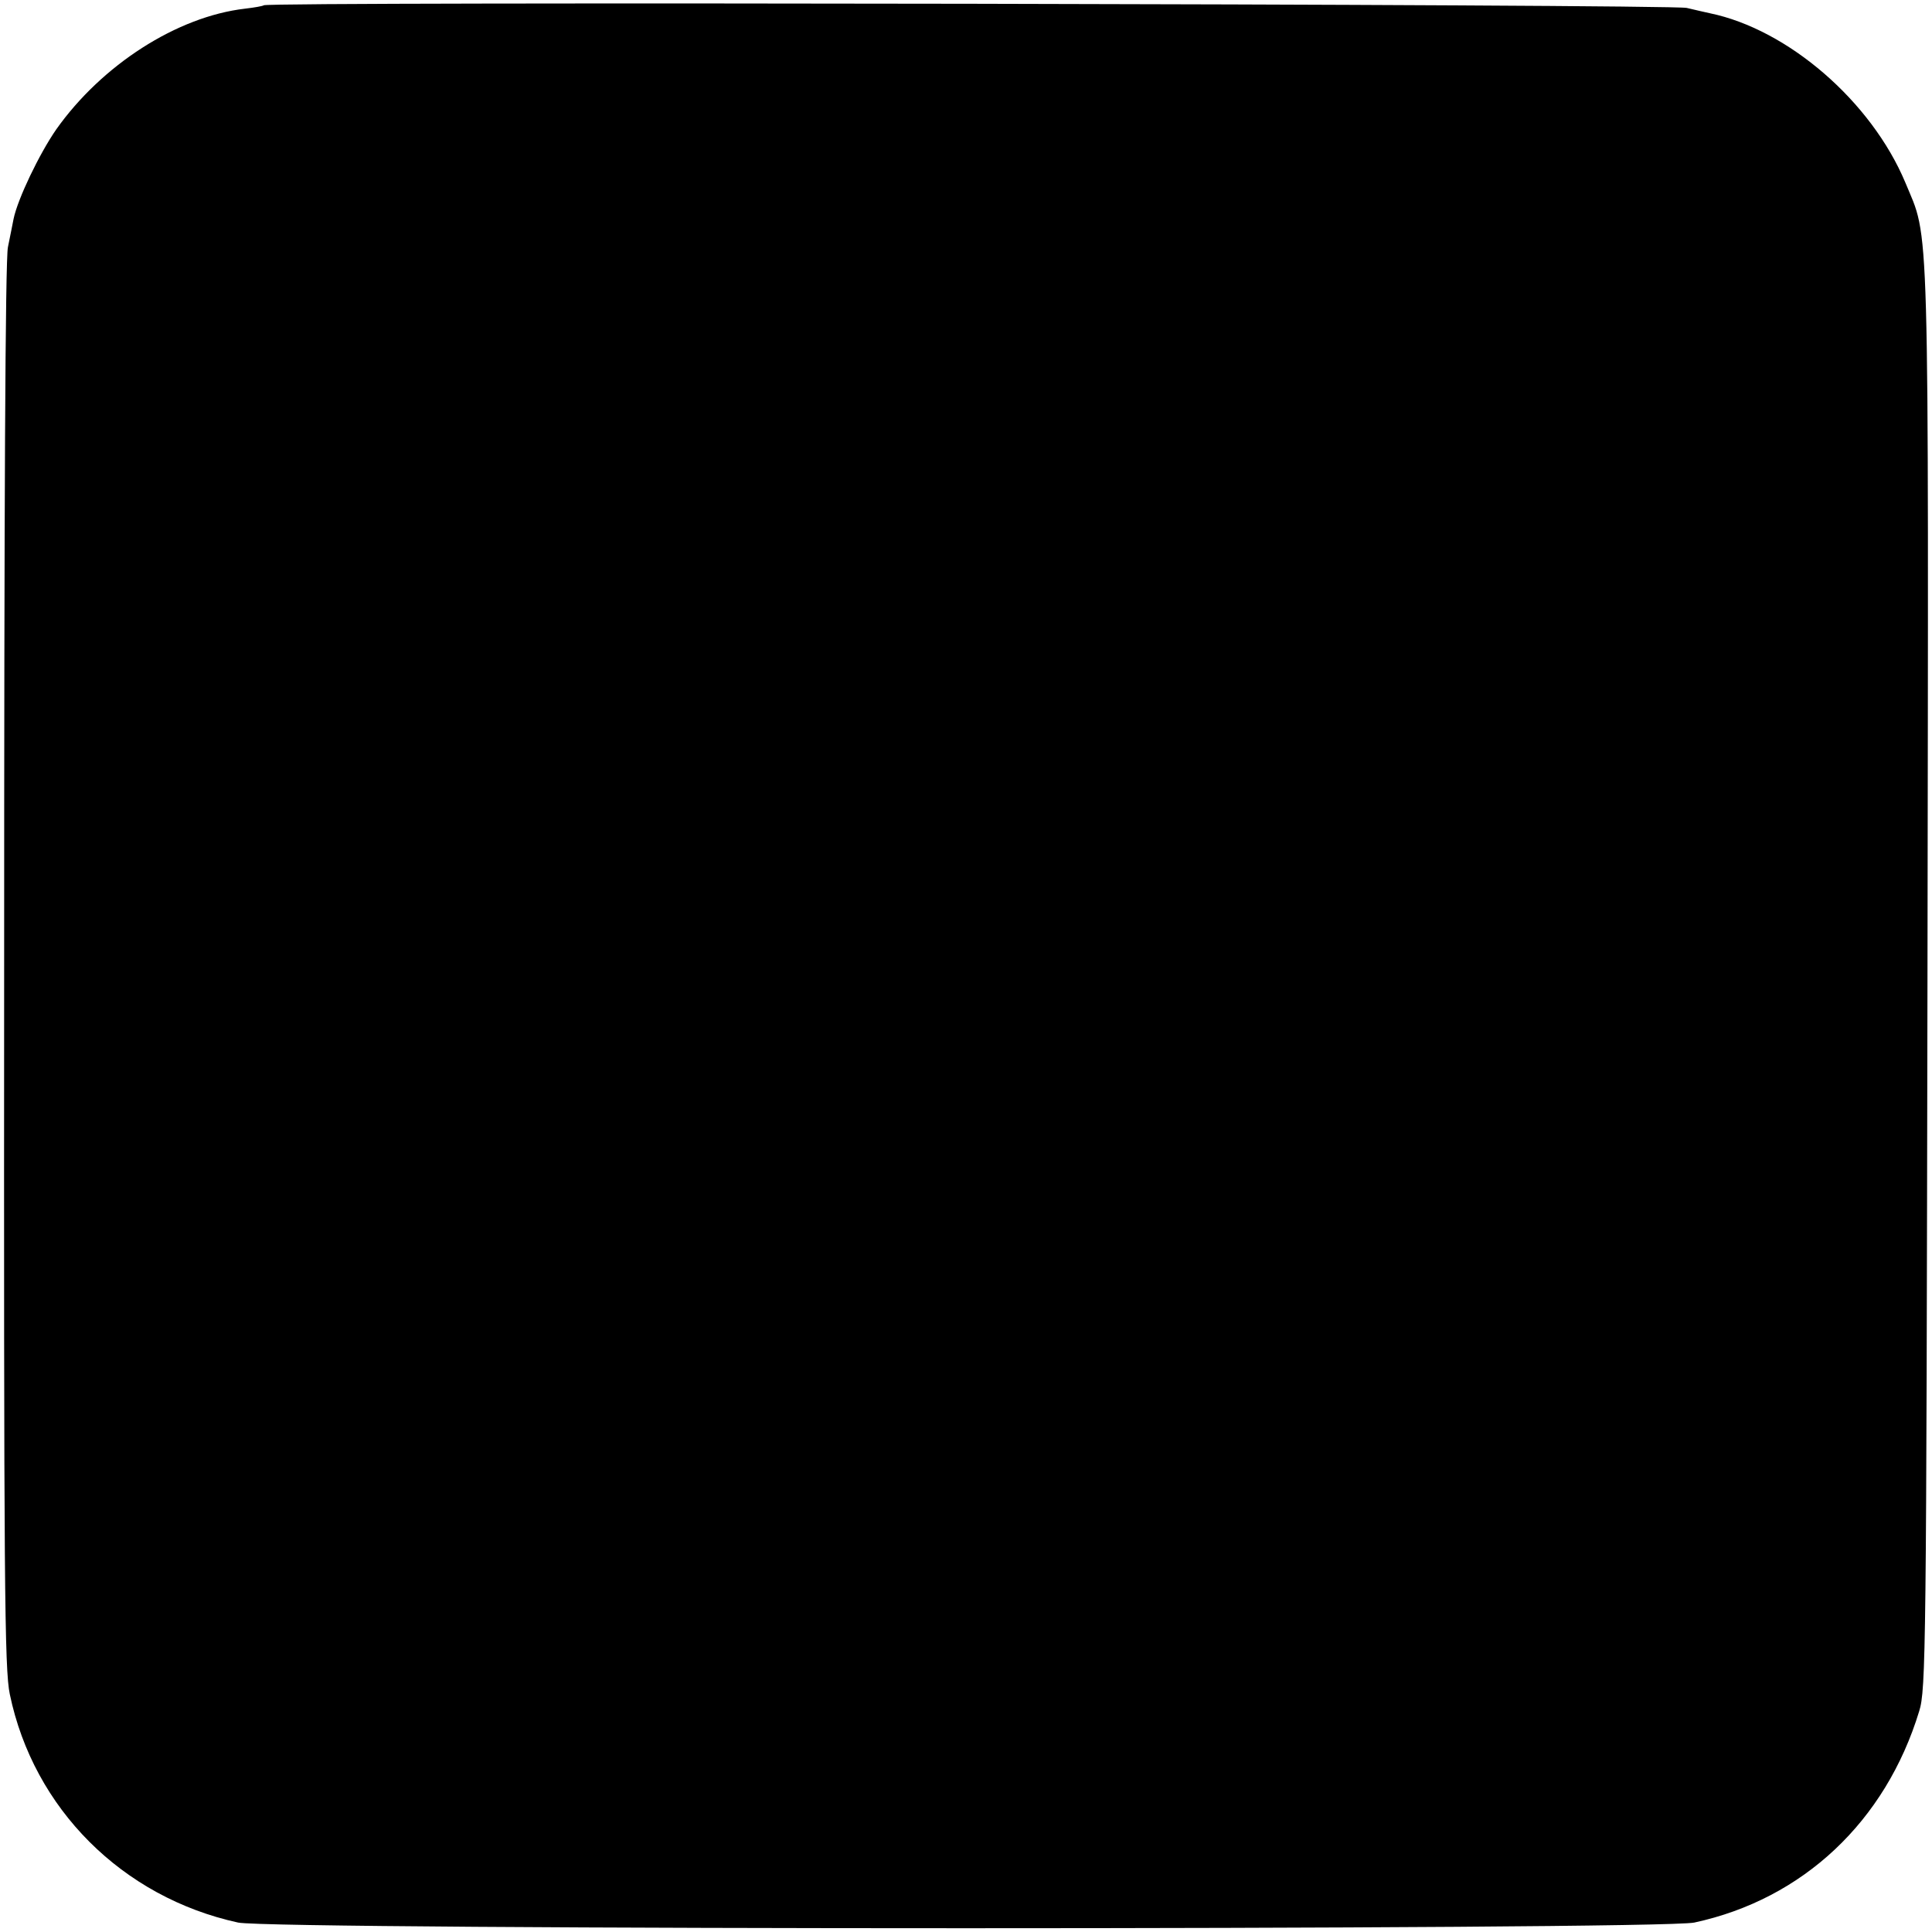 <?xml version="1.0" standalone="no"?>
<!DOCTYPE svg PUBLIC "-//W3C//DTD SVG 20010904//EN"
 "http://www.w3.org/TR/2001/REC-SVG-20010904/DTD/svg10.dtd">
<svg version="1.0" xmlns="http://www.w3.org/2000/svg"
 width="512pt" height="512pt" viewBox="0 0 512 512"
 preserveAspectRatio="xMidYMid meet">
<g transform="translate(0,512) scale(0.1,-0.1)"
fill="#000000" stroke="none">
<path d="M699 5106 c-2 -2 -24 -6 -50 -9 -180 -21 -379 -149 -500 -320 -45
-65 -102 -184 -113 -237 -3 -14 -9 -47 -15 -75 -7 -33 -10 -683 -10 -1905 -1
-1641 1 -1864 15 -1930 63 -303 298 -538 605 -605 95 -20 3762 -20 3859 0 288
62 507 268 596 560 18 57 19 158 22 1940 3 2075 6 1954 -59 2112 -90 214 -310
405 -518 448 -9 2 -36 8 -61 14 -42 10 -3760 17 -3771 7z"/>
</g>
</svg>
